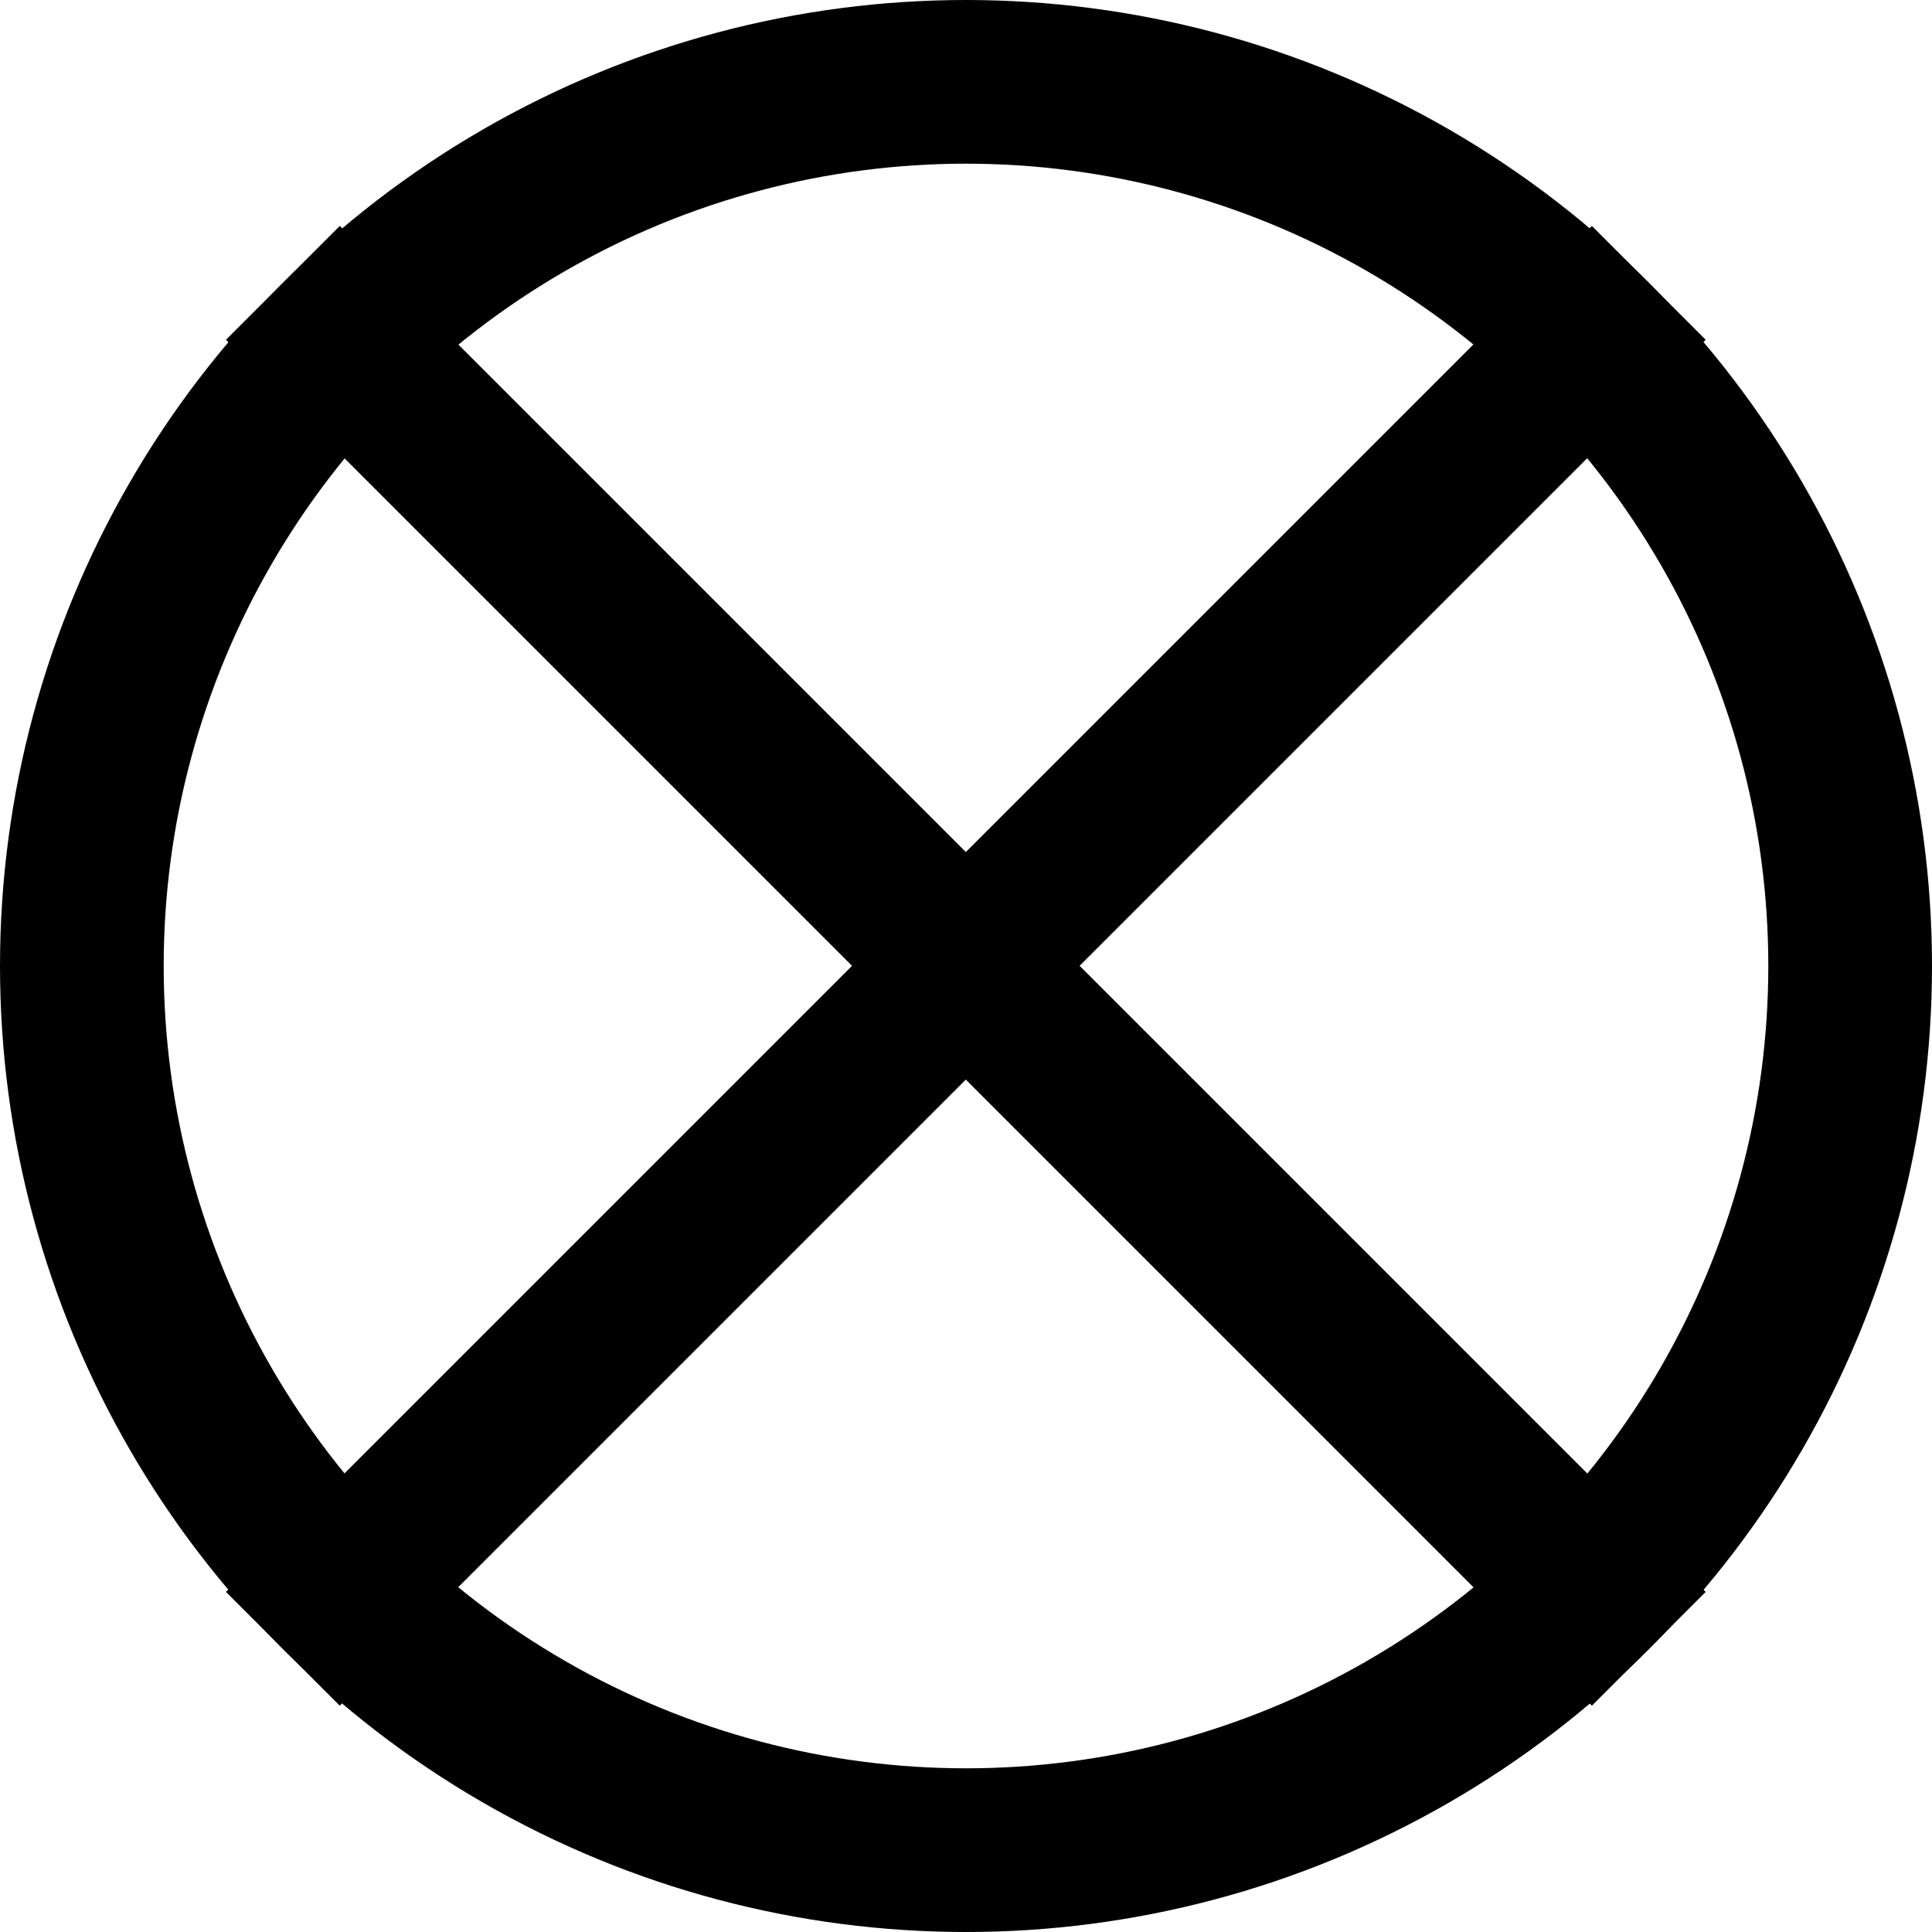 <?xml version="1.0" encoding="UTF-8" standalone="no"?>
<!-- Created with Inkscape (http://www.inkscape.org/) -->

<svg
   width="48"
   height="48"
   viewBox="0 0 12.7 12.7"
   version="1.1"
   id="svg1"
   inkscape:version="1.3.2 (091e20e, 2023-11-25, custom)"
   sodipodi:docname="remove.svg"
   xmlns:inkscape="http://www.inkscape.org/namespaces/inkscape"
   xmlns:sodipodi="http://sodipodi.sourceforge.net/DTD/sodipodi-0.dtd"
   xmlns="http://www.w3.org/2000/svg"
   xmlns:svg="http://www.w3.org/2000/svg">
  <sodipodi:namedview
     id="namedview1"
     pagecolor="#505050"
     bordercolor="#ffffff"
     borderopacity="1"
     inkscape:showpageshadow="0"
     inkscape:pageopacity="0"
     inkscape:pagecheckerboard="1"
     inkscape:deskcolor="#505050"
     inkscape:document-units="mm"
     inkscape:zoom="12.470404"
     inkscape:cx="34.521735"
     inkscape:cy="30.111293"
     inkscape:window-width="1920"
     inkscape:window-height="991"
     inkscape:window-x="-9"
     inkscape:window-y="-9"
     inkscape:window-maximized="1"
     inkscape:current-layer="layer1" />
  <defs
     id="defs1" />
  <g
     inkscape:label="Vrstva 1"
     inkscape:groupmode="layer"
     id="layer1">
    <ellipse
       style="fill:none;stroke:#000000;stroke-width:1.076;stroke-linecap:round;stroke-linejoin:bevel;stroke-miterlimit:50;stroke-dasharray:none"
       id="path1"
       cx="6.35"
       cy="6.35"
       rx="5.812"
       ry="5.812" />
    <rect
       style="fill:#000000;fill-opacity:1;stroke:none;stroke-width:1.53074e-07;stroke-linecap:round;stroke-linejoin:bevel;stroke-miterlimit:50;stroke-dasharray:none"
       id="rect1"
       width="12.7"
       height="1.058"
       x="-15.33"
       y="-0.529"
       transform="matrix(-0.707,-0.707,-0.707,0.707,0,0)" />
    <rect
       style="fill:#000000;fill-opacity:1;stroke:none;stroke-width:1.53074e-07;stroke-linecap:round;stroke-linejoin:bevel;stroke-miterlimit:50;stroke-dasharray:none"
       id="rect2"
       width="12.7"
       height="1.058"
       x="-6.35"
       y="8.451"
       transform="matrix(-0.707,0.707,0.707,0.707,0,0)" />
  </g>
</svg>
